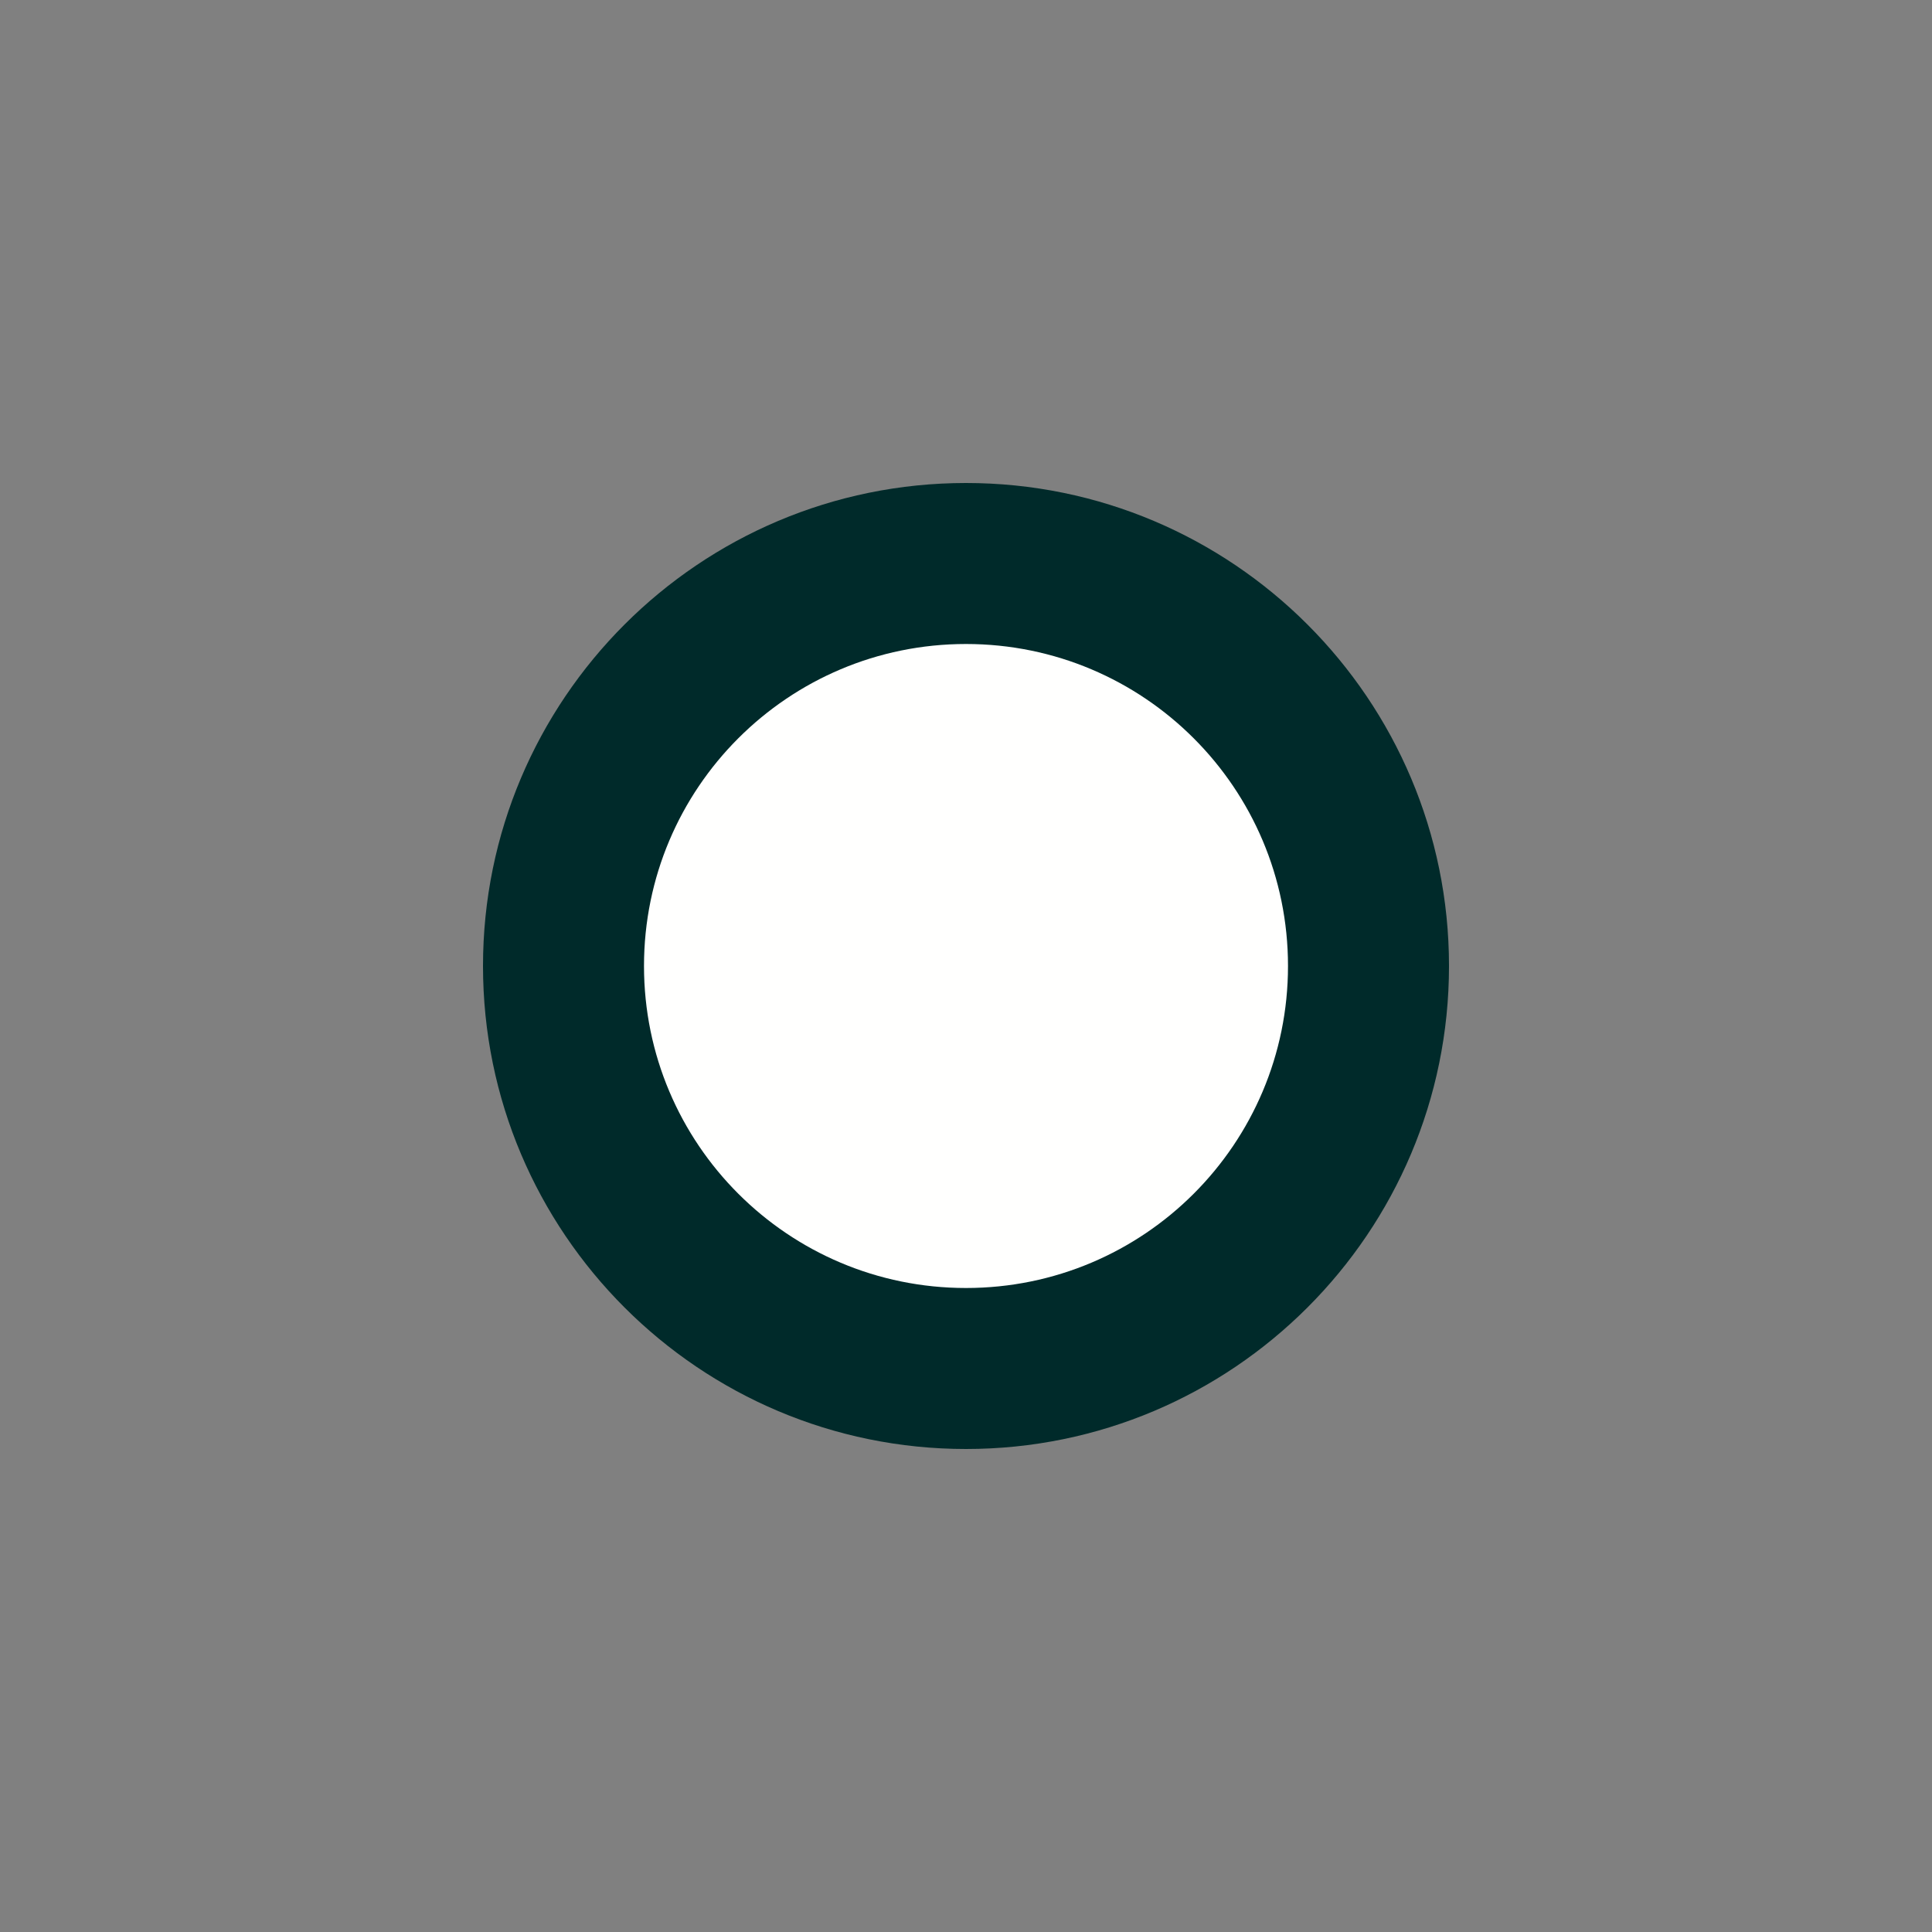 <?xml version="1.0" encoding="UTF-8"?>
<svg xmlns="http://www.w3.org/2000/svg" xmlns:xlink="http://www.w3.org/1999/xlink" width="12" height="12" viewBox="0 0 12 12" version="1.1">
<rect x="0" y="0" width="12" height="12" fill="#808080" stroke="none"/>
<g id="surface1">
<path style=" stroke:none;fill-rule:nonzero;fill:rgb(0%,16.471%,16.471%);fill-opacity:1;" d="M 6 9 C 7.656 9 9 7.656 9 6 C 9 4.344 7.656 3 6 3 C 4.344 3 3 4.344 3 6 C 3 7.656 4.344 9 6 9 Z M 6 9 "/>
<path style=" stroke:none;fill-rule:nonzero;fill:rgb(100%,100%,99.608%);fill-opacity:1;" d="M 6 8 C 7.105 8 8 7.105 8 6 C 8 4.895 7.105 4 6 4 C 4.895 4 4 4.895 4 6 C 4 7.105 4.895 8 6 8 Z M 6 8 "/>
</g>
</svg>
